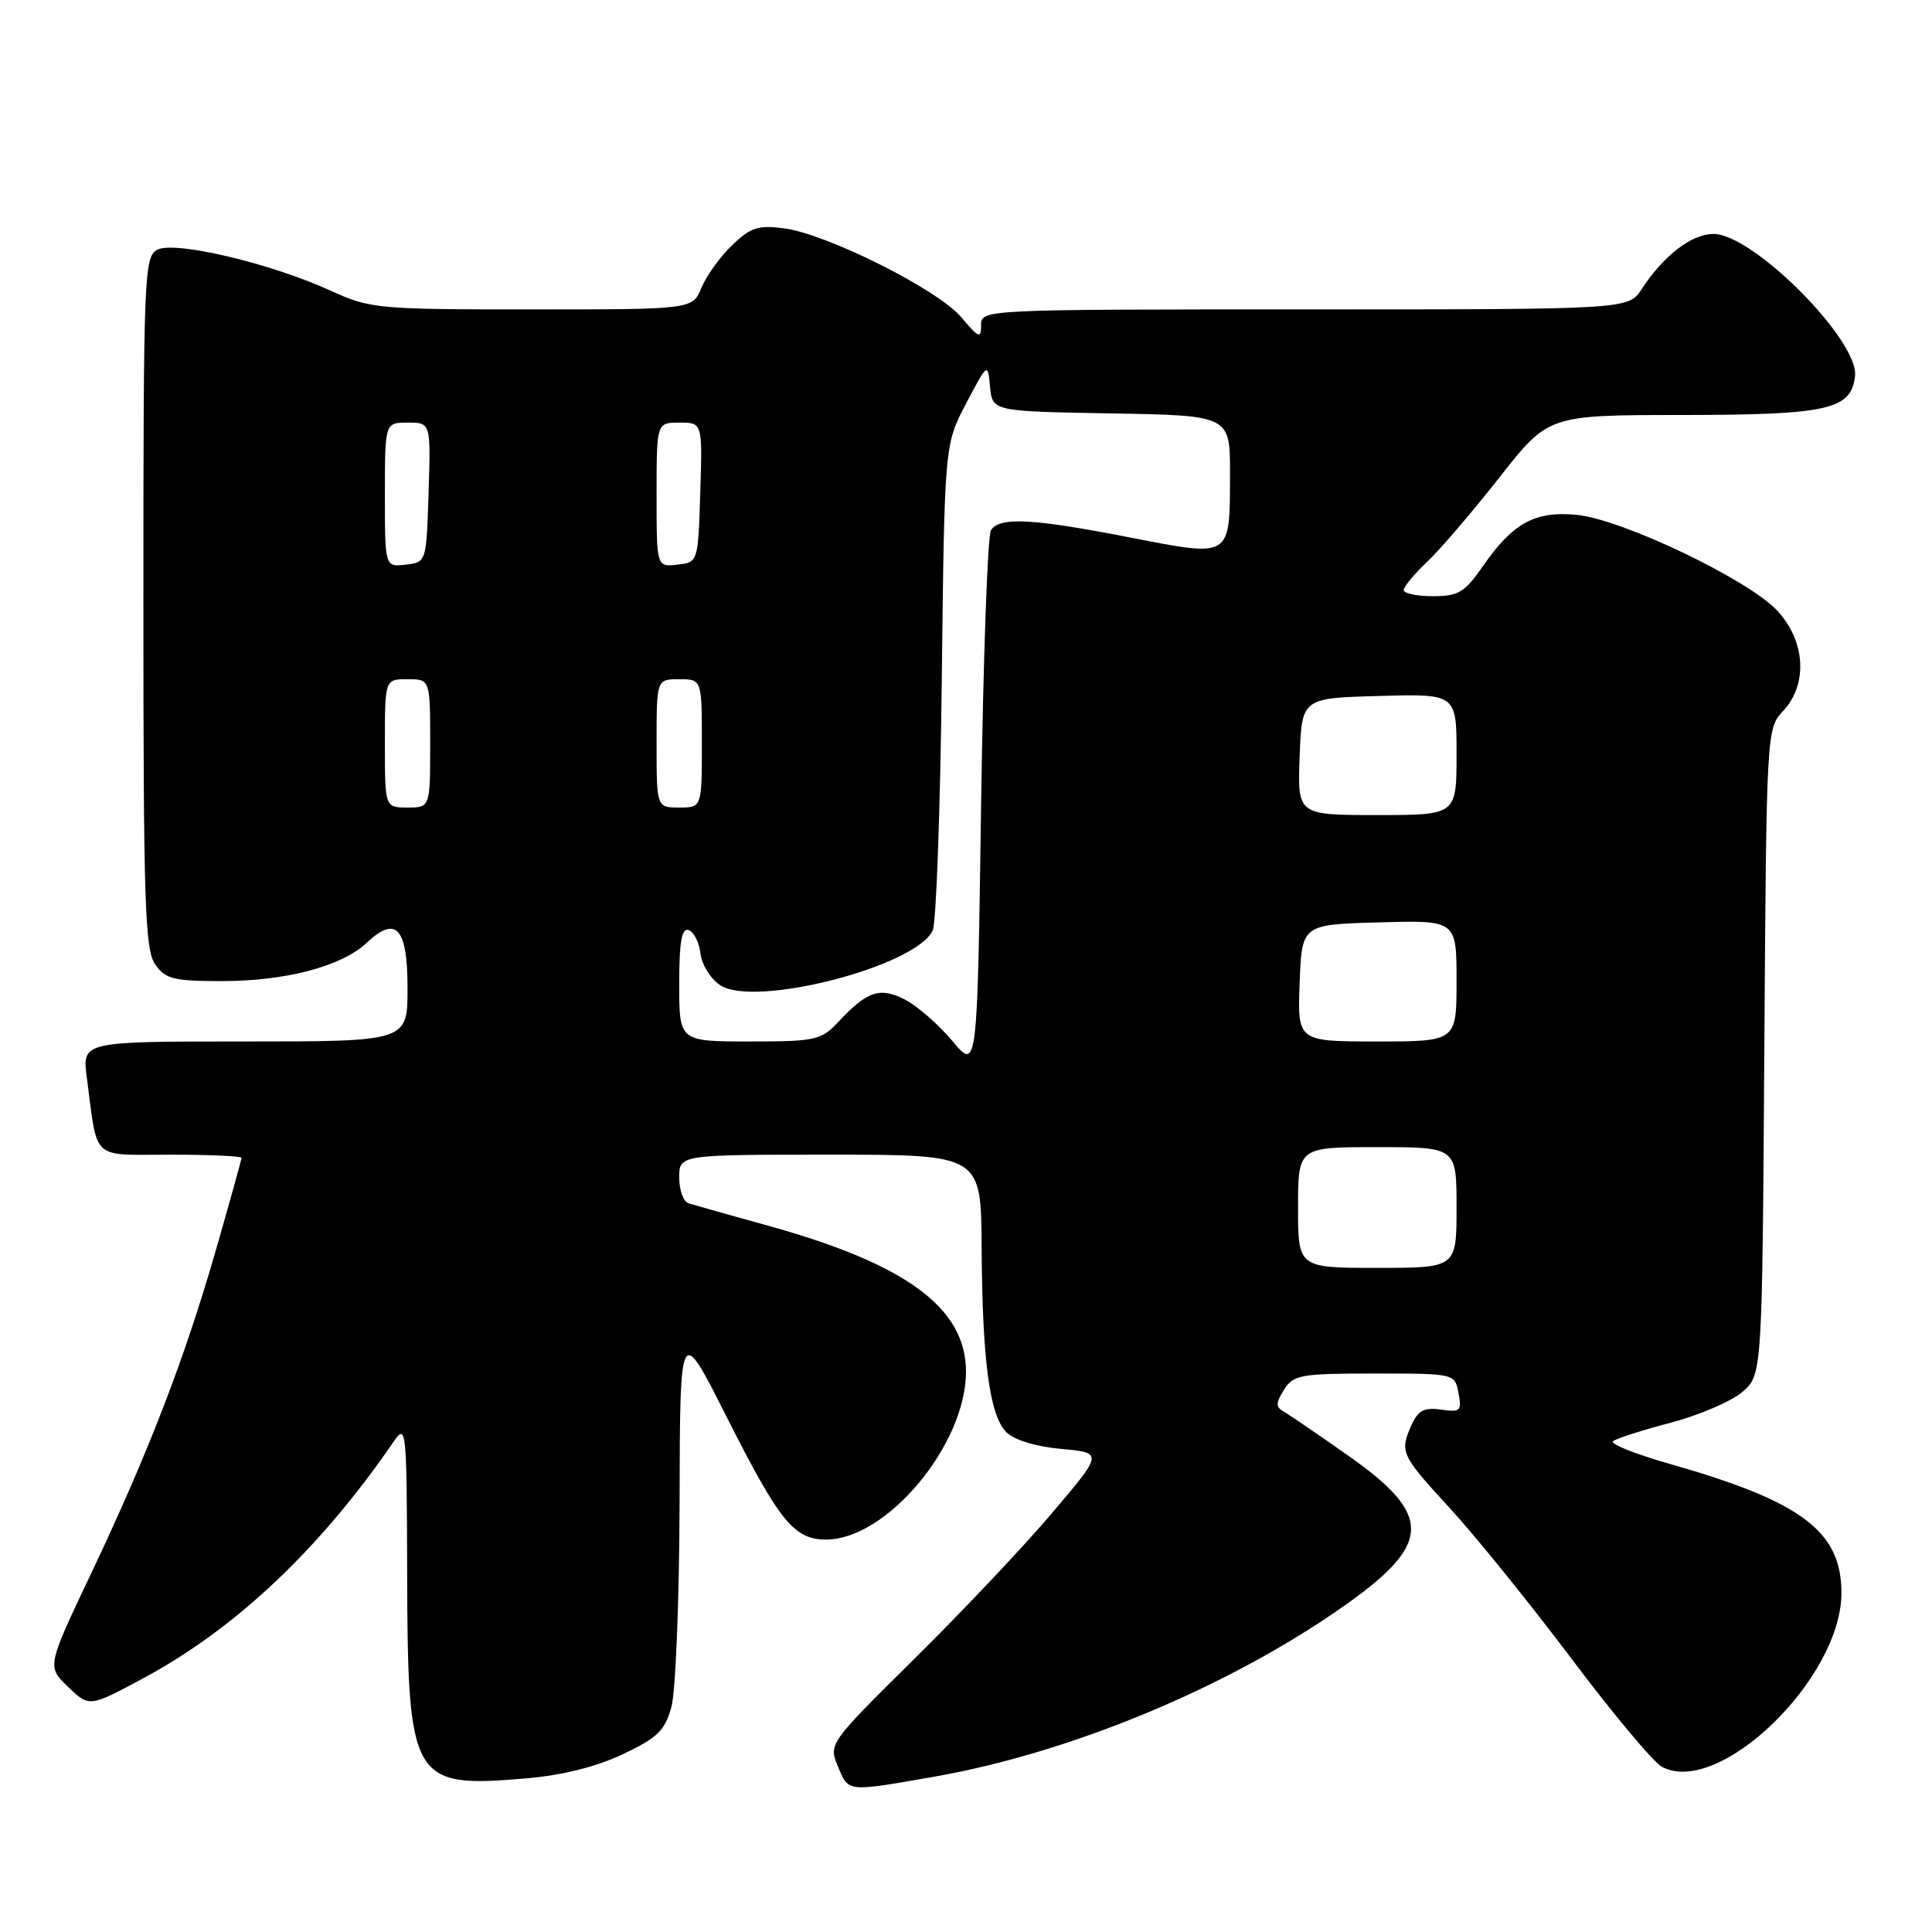<?xml version="1.0" encoding="UTF-8" standalone="no"?>
<!DOCTYPE svg PUBLIC "-//W3C//DTD SVG 1.1//EN" "http://www.w3.org/Graphics/SVG/1.1/DTD/svg11.dtd" >
<svg xmlns="http://www.w3.org/2000/svg" xmlns:xlink="http://www.w3.org/1999/xlink" version="1.1" viewBox="0 0 256 256">
 <g >
 <path fill="currentColor"
d=" M 123.62 235.45 C 141.79 232.29 162.71 223.60 178.00 212.86 C 189.76 204.60 189.90 200.80 178.73 192.94 C 174.76 190.14 170.89 187.50 170.15 187.07 C 169.01 186.43 169.01 185.96 170.14 184.15 C 171.38 182.17 172.31 182.00 182.12 182.00 C 192.77 182.00 192.77 182.00 193.26 184.60 C 193.71 186.96 193.51 187.15 190.96 186.78 C 188.76 186.46 187.92 186.88 187.08 188.73 C 185.42 192.37 185.59 192.75 192.12 199.85 C 195.48 203.51 202.73 212.47 208.22 219.77 C 213.71 227.07 219.10 233.52 220.21 234.11 C 227.76 238.15 244.01 222.41 244.00 211.05 C 243.99 202.90 238.74 198.95 221.24 193.97 C 216.70 192.68 213.32 191.33 213.74 190.97 C 214.16 190.61 217.59 189.51 221.36 188.52 C 225.13 187.53 229.40 185.70 230.86 184.45 C 233.50 182.17 233.50 182.17 233.78 139.37 C 234.06 96.85 234.08 96.55 236.26 94.22 C 239.58 90.69 239.25 84.93 235.48 80.90 C 231.60 76.76 214.93 68.80 208.92 68.22 C 203.38 67.69 200.46 69.29 196.47 75.05 C 194.08 78.50 193.24 79.00 189.86 79.00 C 187.74 79.00 186.00 78.63 186.00 78.19 C 186.00 77.74 187.40 76.05 189.11 74.44 C 190.82 72.82 195.13 67.79 198.69 63.25 C 205.17 55.00 205.17 55.00 222.83 54.99 C 242.24 54.97 245.29 54.29 245.80 49.85 C 246.36 45.13 232.30 31.00 227.05 31.00 C 224.15 31.00 220.47 33.83 217.52 38.32 C 215.77 41.00 215.77 41.00 172.88 41.00 C 130.14 41.00 130.00 41.01 130.00 43.08 C 130.00 44.92 129.70 44.80 127.39 42.05 C 124.31 38.39 109.66 31.03 103.92 30.26 C 100.49 29.80 99.47 30.13 97.02 32.48 C 95.44 33.99 93.61 36.53 92.95 38.12 C 91.76 41.00 91.76 41.00 70.50 41.00 C 49.99 41.00 49.05 40.91 43.82 38.52 C 35.91 34.89 23.11 31.87 20.84 33.09 C 19.10 34.02 19.00 36.46 19.00 79.81 C 19.00 119.59 19.20 125.84 20.56 127.78 C 21.92 129.73 23.00 130.00 29.40 130.00 C 37.86 130.00 45.26 128.05 48.57 124.94 C 52.50 121.24 54.00 122.91 54.00 130.97 C 54.00 138.00 54.00 138.00 32.44 138.00 C 10.88 138.00 10.88 138.00 11.50 142.75 C 12.98 153.97 11.93 153.00 22.58 153.00 C 27.76 153.00 32.00 153.19 32.00 153.42 C 32.00 153.65 30.46 159.19 28.58 165.73 C 24.41 180.20 19.63 192.59 11.99 208.67 C 6.22 220.83 6.22 220.83 9.03 223.53 C 11.84 226.22 11.84 226.22 19.02 222.36 C 31.28 215.76 42.43 205.21 52.20 190.97 C 53.82 188.61 53.90 189.36 53.95 208.28 C 54.02 236.08 54.51 236.93 69.66 235.65 C 74.49 235.24 78.98 234.12 82.51 232.45 C 87.10 230.28 88.10 229.32 88.96 226.19 C 89.53 224.16 90.01 211.93 90.05 199.00 C 90.10 175.50 90.10 175.50 96.16 187.50 C 103.28 201.62 105.20 204.00 109.45 204.00 C 117.51 204.00 128.00 191.42 128.00 181.76 C 128.00 173.33 120.12 167.51 101.84 162.43 C 96.70 161.01 91.94 159.66 91.25 159.45 C 90.56 159.24 90.00 157.70 90.00 156.03 C 90.00 153.00 90.00 153.00 110.00 153.00 C 130.00 153.00 130.00 153.00 130.07 165.25 C 130.16 180.32 131.13 187.56 133.35 189.78 C 134.37 190.80 137.29 191.69 140.62 191.99 C 146.18 192.50 146.18 192.50 139.39 200.50 C 135.66 204.90 127.47 213.57 121.19 219.77 C 109.86 230.97 109.79 231.07 111.01 234.02 C 112.45 237.49 112.12 237.46 123.62 235.45 Z  M 172.00 160.00 C 172.00 152.00 172.00 152.00 182.50 152.00 C 193.00 152.00 193.00 152.00 193.00 160.00 C 193.00 168.00 193.00 168.00 182.50 168.00 C 172.00 168.00 172.00 168.00 172.00 160.00 Z  M 126.19 137.93 C 124.37 135.76 121.55 133.30 119.93 132.46 C 116.60 130.74 114.91 131.31 111.08 135.41 C 108.80 137.84 108.07 138.00 99.33 138.00 C 90.00 138.00 90.00 138.00 90.00 130.42 C 90.00 124.80 90.32 122.94 91.25 123.24 C 91.94 123.47 92.64 124.87 92.82 126.35 C 92.99 127.83 94.17 129.72 95.44 130.55 C 100.03 133.56 121.37 128.06 123.59 123.29 C 124.05 122.31 124.59 107.42 124.79 90.21 C 125.15 58.92 125.15 58.92 128.01 53.47 C 130.88 48.03 130.88 48.03 131.19 51.27 C 131.50 54.50 131.50 54.50 147.25 54.78 C 163.00 55.05 163.00 55.05 162.98 62.78 C 162.96 74.04 163.26 73.85 149.74 71.22 C 136.78 68.69 132.46 68.47 131.31 70.25 C 130.86 70.94 130.28 87.34 130.00 106.69 C 129.50 141.88 129.50 141.88 126.19 137.93 Z  M 172.21 130.25 C 172.50 122.50 172.50 122.50 182.75 122.22 C 193.00 121.93 193.00 121.93 193.00 129.97 C 193.00 138.00 193.00 138.00 182.46 138.00 C 171.92 138.00 171.92 138.00 172.21 130.25 Z  M 172.21 100.25 C 172.50 92.50 172.50 92.50 182.75 92.22 C 193.00 91.93 193.00 91.93 193.00 99.97 C 193.00 108.00 193.00 108.00 182.46 108.00 C 171.92 108.00 171.92 108.00 172.21 100.25 Z  M 51.00 98.50 C 51.00 90.00 51.00 90.00 54.00 90.00 C 57.00 90.00 57.00 90.00 57.00 98.50 C 57.00 107.00 57.00 107.00 54.00 107.00 C 51.00 107.00 51.00 107.00 51.00 98.50 Z  M 87.00 98.50 C 87.00 90.00 87.00 90.00 90.00 90.00 C 93.00 90.00 93.00 90.00 93.00 98.50 C 93.00 107.00 93.00 107.00 90.00 107.00 C 87.00 107.00 87.00 107.00 87.00 98.50 Z  M 51.00 65.57 C 51.00 56.00 51.00 56.00 54.04 56.00 C 57.08 56.00 57.08 56.00 56.79 65.25 C 56.50 74.50 56.50 74.50 53.75 74.82 C 51.00 75.13 51.00 75.13 51.00 65.57 Z  M 87.00 65.57 C 87.00 56.00 87.00 56.00 90.04 56.00 C 93.08 56.00 93.08 56.00 92.79 65.25 C 92.50 74.50 92.50 74.50 89.75 74.82 C 87.00 75.13 87.00 75.13 87.00 65.57 Z "/>
</g>
</svg>